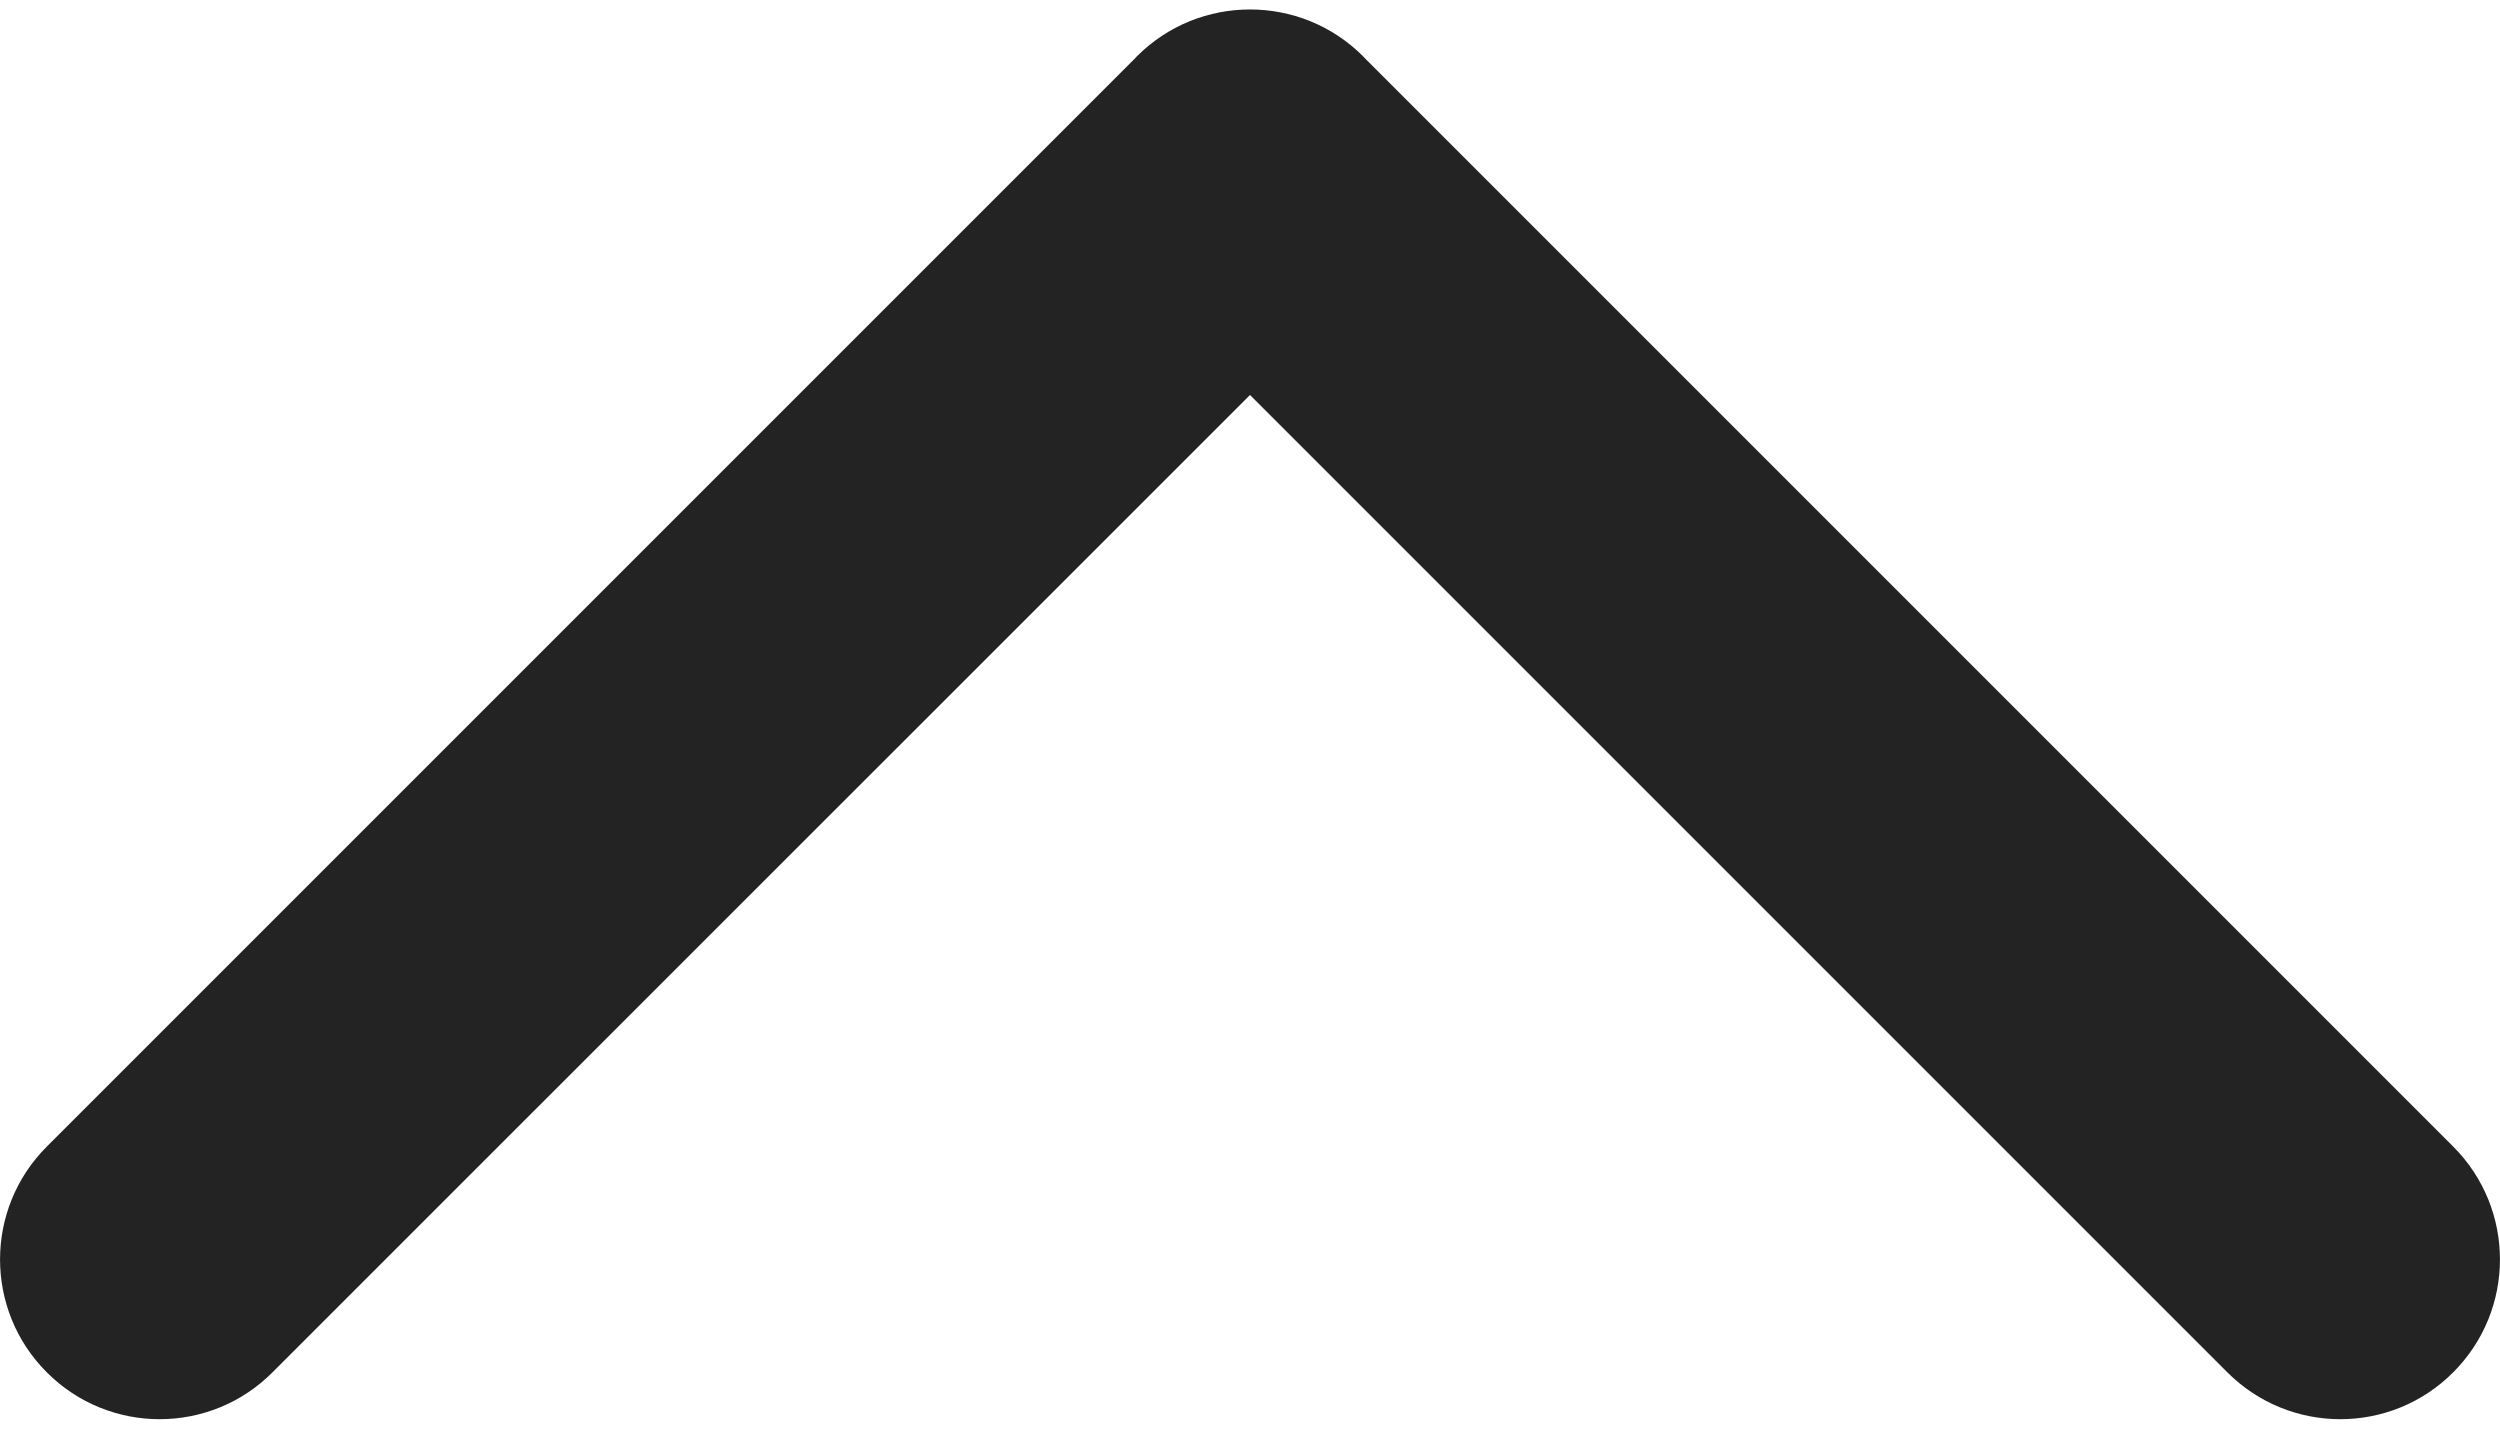 <svg width="14" height="8" viewBox="0 0 14 8" fill="none" xmlns="http://www.w3.org/2000/svg">
<path fill-rule="evenodd" clip-rule="evenodd" d="M13.738 7.685C14.087 7.336 14.087 6.77 13.738 6.421L7.649 0.332C7.644 0.326 7.638 0.32 7.633 0.315C7.458 0.14 7.229 0.053 7 0.053C6.771 0.053 6.542 0.14 6.367 0.315C6.362 0.32 6.356 0.326 6.351 0.332L0.262 6.421C-0.087 6.77 -0.087 7.336 0.262 7.685C0.611 8.035 1.177 8.035 1.526 7.685L7 2.212L12.473 7.685C12.823 8.035 13.389 8.035 13.738 7.685Z" fill="#232323"/>
</svg>
